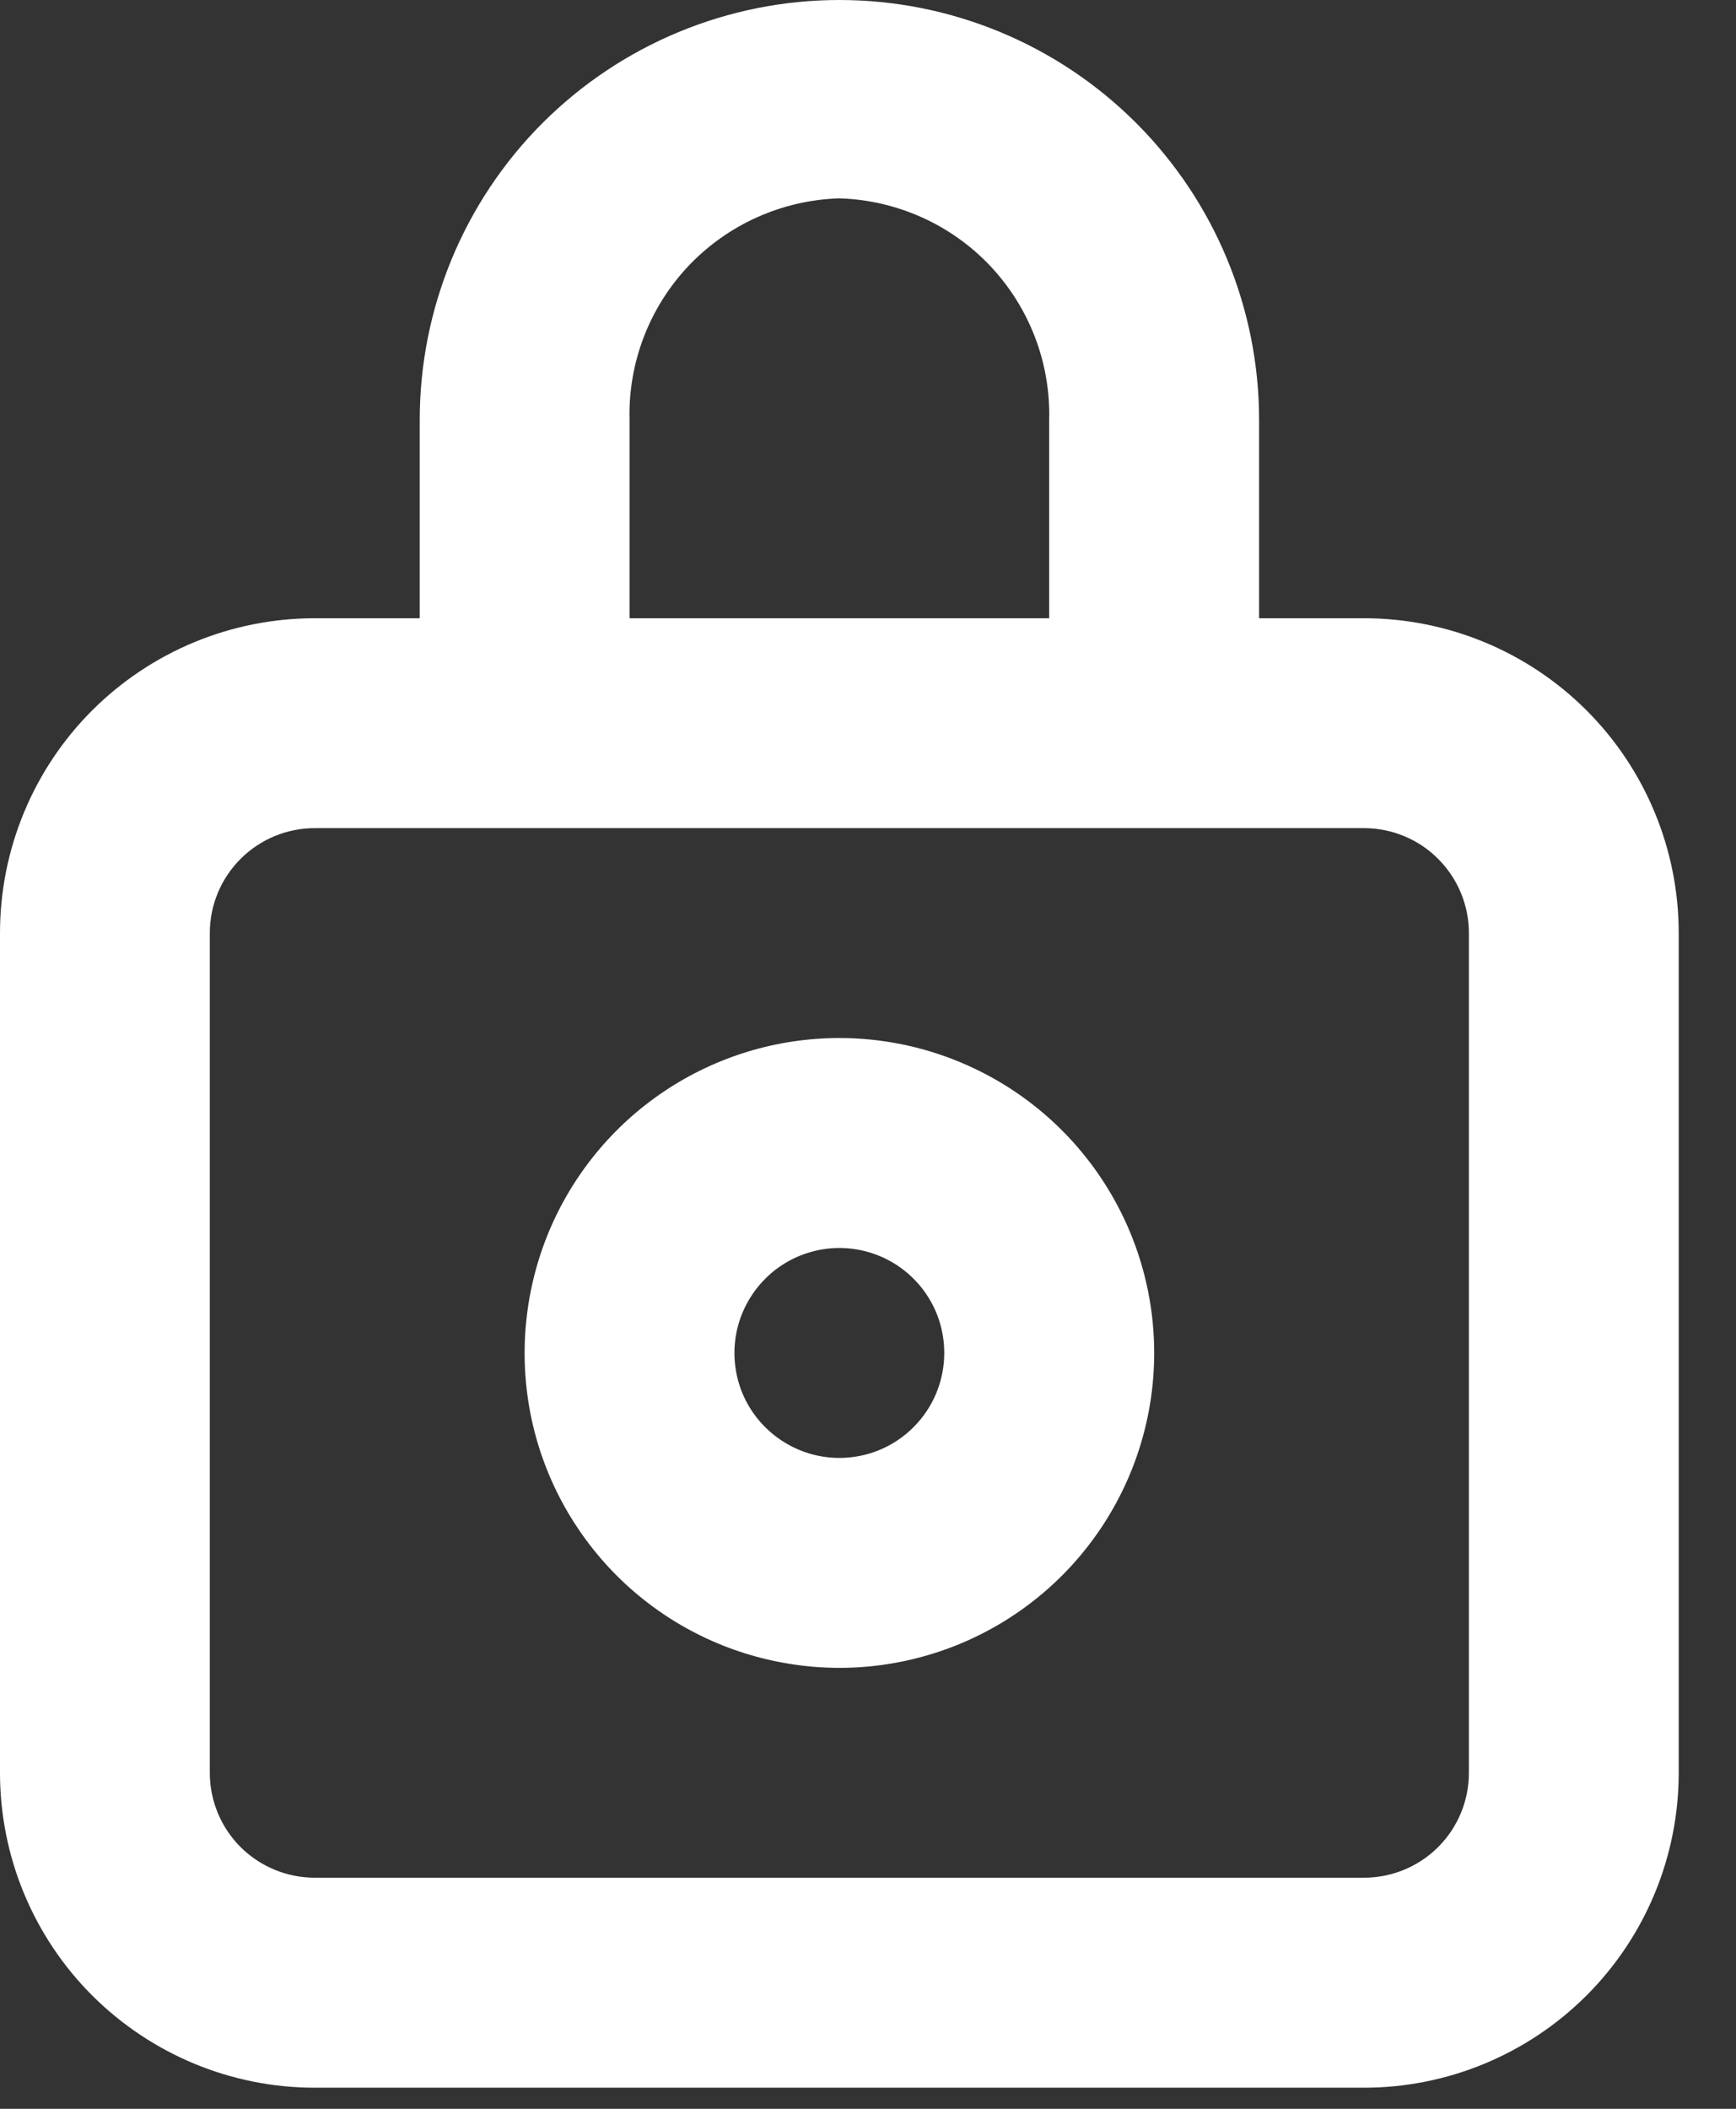 <svg width="14" height="17" viewBox="0 0 14 17" fill="none" xmlns="http://www.w3.org/2000/svg">
<rect x="0" y="0" width="14" height="17" fill="#333333" stroke="none"/>
<path d="M11 4.984H10.154V3.385C10.154 2.487 9.797 1.626 9.162 0.991C8.528 0.357 7.667 0 6.769 0C5.872 0 5.011 0.357 4.376 0.991C3.741 1.626 3.385 2.487 3.385 3.385V4.984H2.538C1.865 4.984 1.22 5.251 0.743 5.727C0.267 6.203 0 6.849 0 7.522V14.291C0 14.965 0.267 15.61 0.743 16.086C1.22 16.562 1.865 16.83 2.538 16.83H11C11.673 16.83 12.319 16.562 12.795 16.086C13.271 15.61 13.538 14.965 13.538 14.291V7.522C13.538 6.849 13.271 6.203 12.795 5.727C12.319 5.251 11.673 4.984 11 4.984ZM5.077 3.385C5.065 2.924 5.237 2.477 5.554 2.142C5.872 1.808 6.308 1.613 6.769 1.599C7.23 1.613 7.667 1.808 7.984 2.142C8.301 2.477 8.473 2.924 8.461 3.385V4.984H5.077V3.385ZM11.846 14.291C11.846 14.516 11.757 14.731 11.598 14.89C11.44 15.048 11.224 15.137 11 15.137H2.538C2.314 15.137 2.099 15.048 1.94 14.89C1.781 14.731 1.692 14.516 1.692 14.291V7.522C1.692 7.298 1.781 7.083 1.94 6.924C2.099 6.765 2.314 6.676 2.538 6.676H11C11.224 6.676 11.44 6.765 11.598 6.924C11.757 7.083 11.846 7.298 11.846 7.522V14.291Z" fill="white"/>
<path d="M6.769 8.368C6.267 8.368 5.776 8.517 5.359 8.796C4.941 9.075 4.616 9.472 4.424 9.935C4.232 10.399 4.182 10.91 4.279 11.402C4.377 11.895 4.619 12.347 4.974 12.702C5.329 13.057 5.782 13.299 6.274 13.396C6.766 13.495 7.277 13.444 7.741 13.252C8.204 13.06 8.601 12.735 8.88 12.317C9.159 11.9 9.308 11.409 9.308 10.907C9.308 10.234 9.04 9.588 8.564 9.112C8.088 8.636 7.442 8.368 6.769 8.368ZM6.769 11.753C6.602 11.753 6.438 11.703 6.299 11.61C6.16 11.517 6.051 11.385 5.987 11.231C5.923 11.076 5.907 10.906 5.939 10.742C5.972 10.578 6.053 10.427 6.171 10.309C6.289 10.19 6.44 10.11 6.604 10.077C6.768 10.044 6.938 10.061 7.093 10.125C7.248 10.189 7.38 10.298 7.473 10.437C7.566 10.576 7.615 10.739 7.615 10.907C7.615 11.131 7.526 11.347 7.367 11.505C7.209 11.664 6.994 11.753 6.769 11.753Z" fill="white"/>
</svg>
